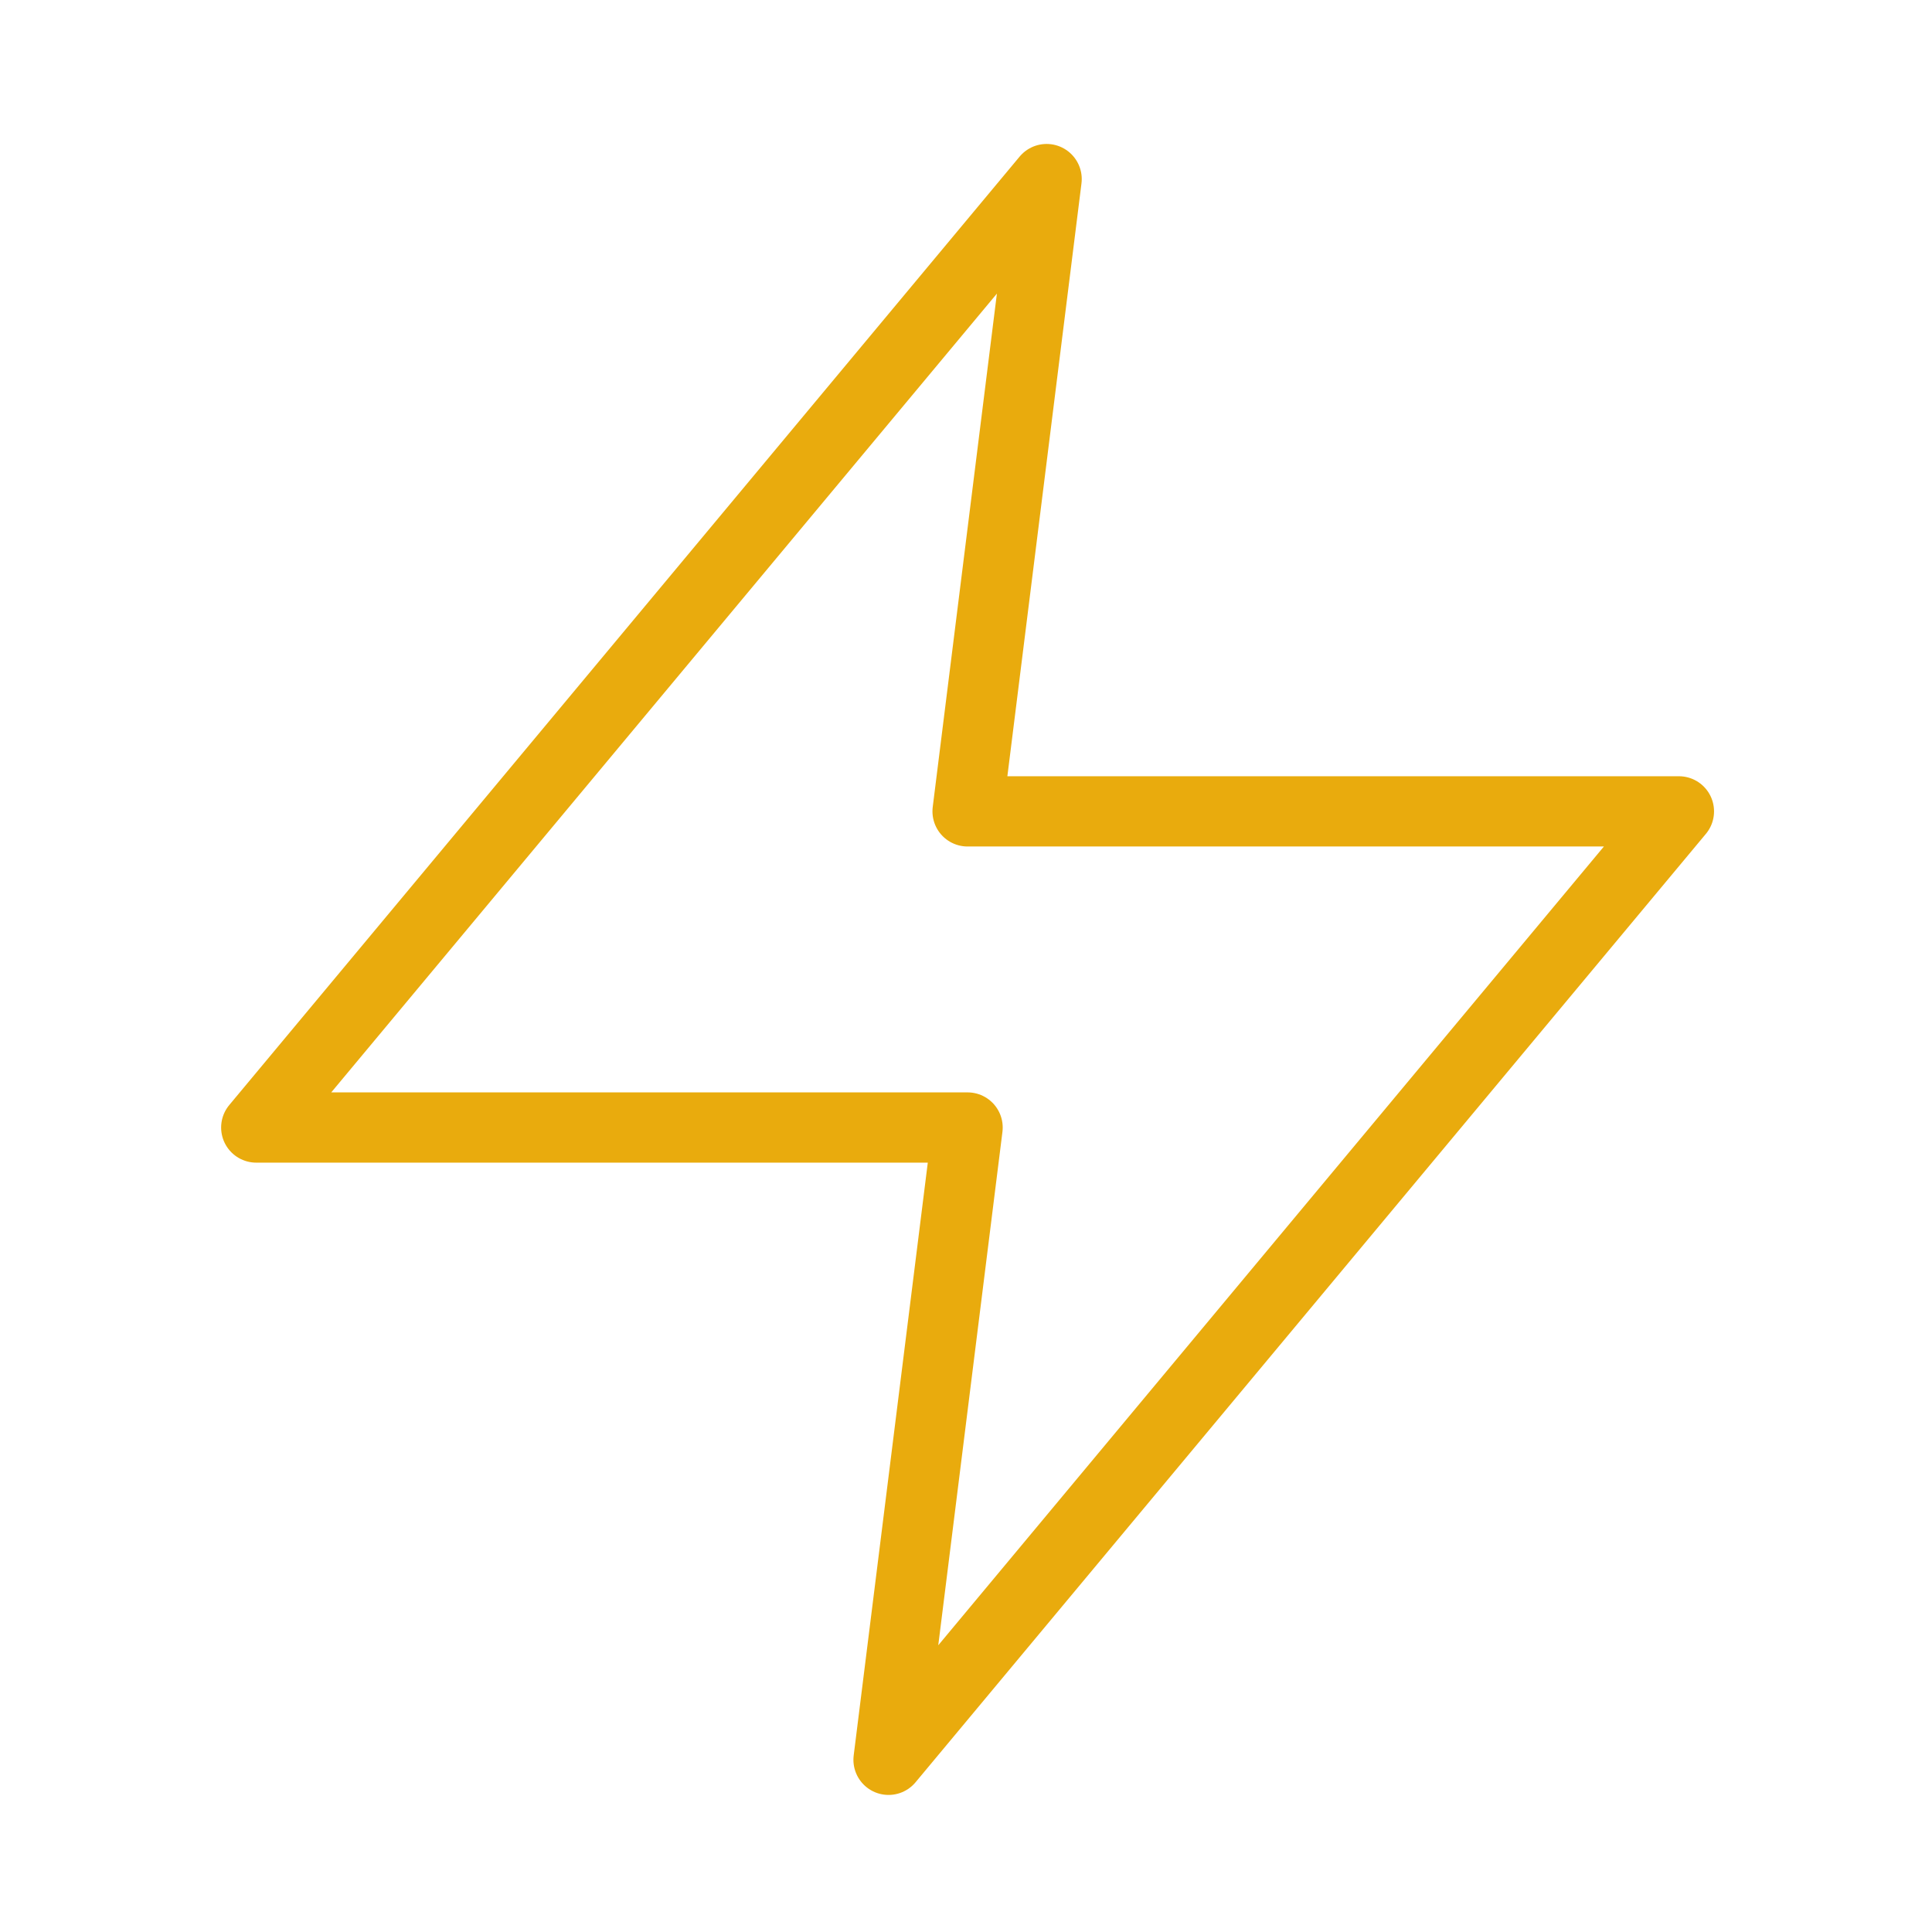 <svg width="55" height="55" viewBox="0 0 55 55" fill="none" xmlns="http://www.w3.org/2000/svg">
<path d="M29.795 5.098L7.295 32.098H27.545L25.295 50.098L47.795 23.098H27.545L29.795 5.098Z" stroke="#E9AB0D" stroke-width="2" stroke-linecap="round" stroke-linejoin="round"/>
</svg>

